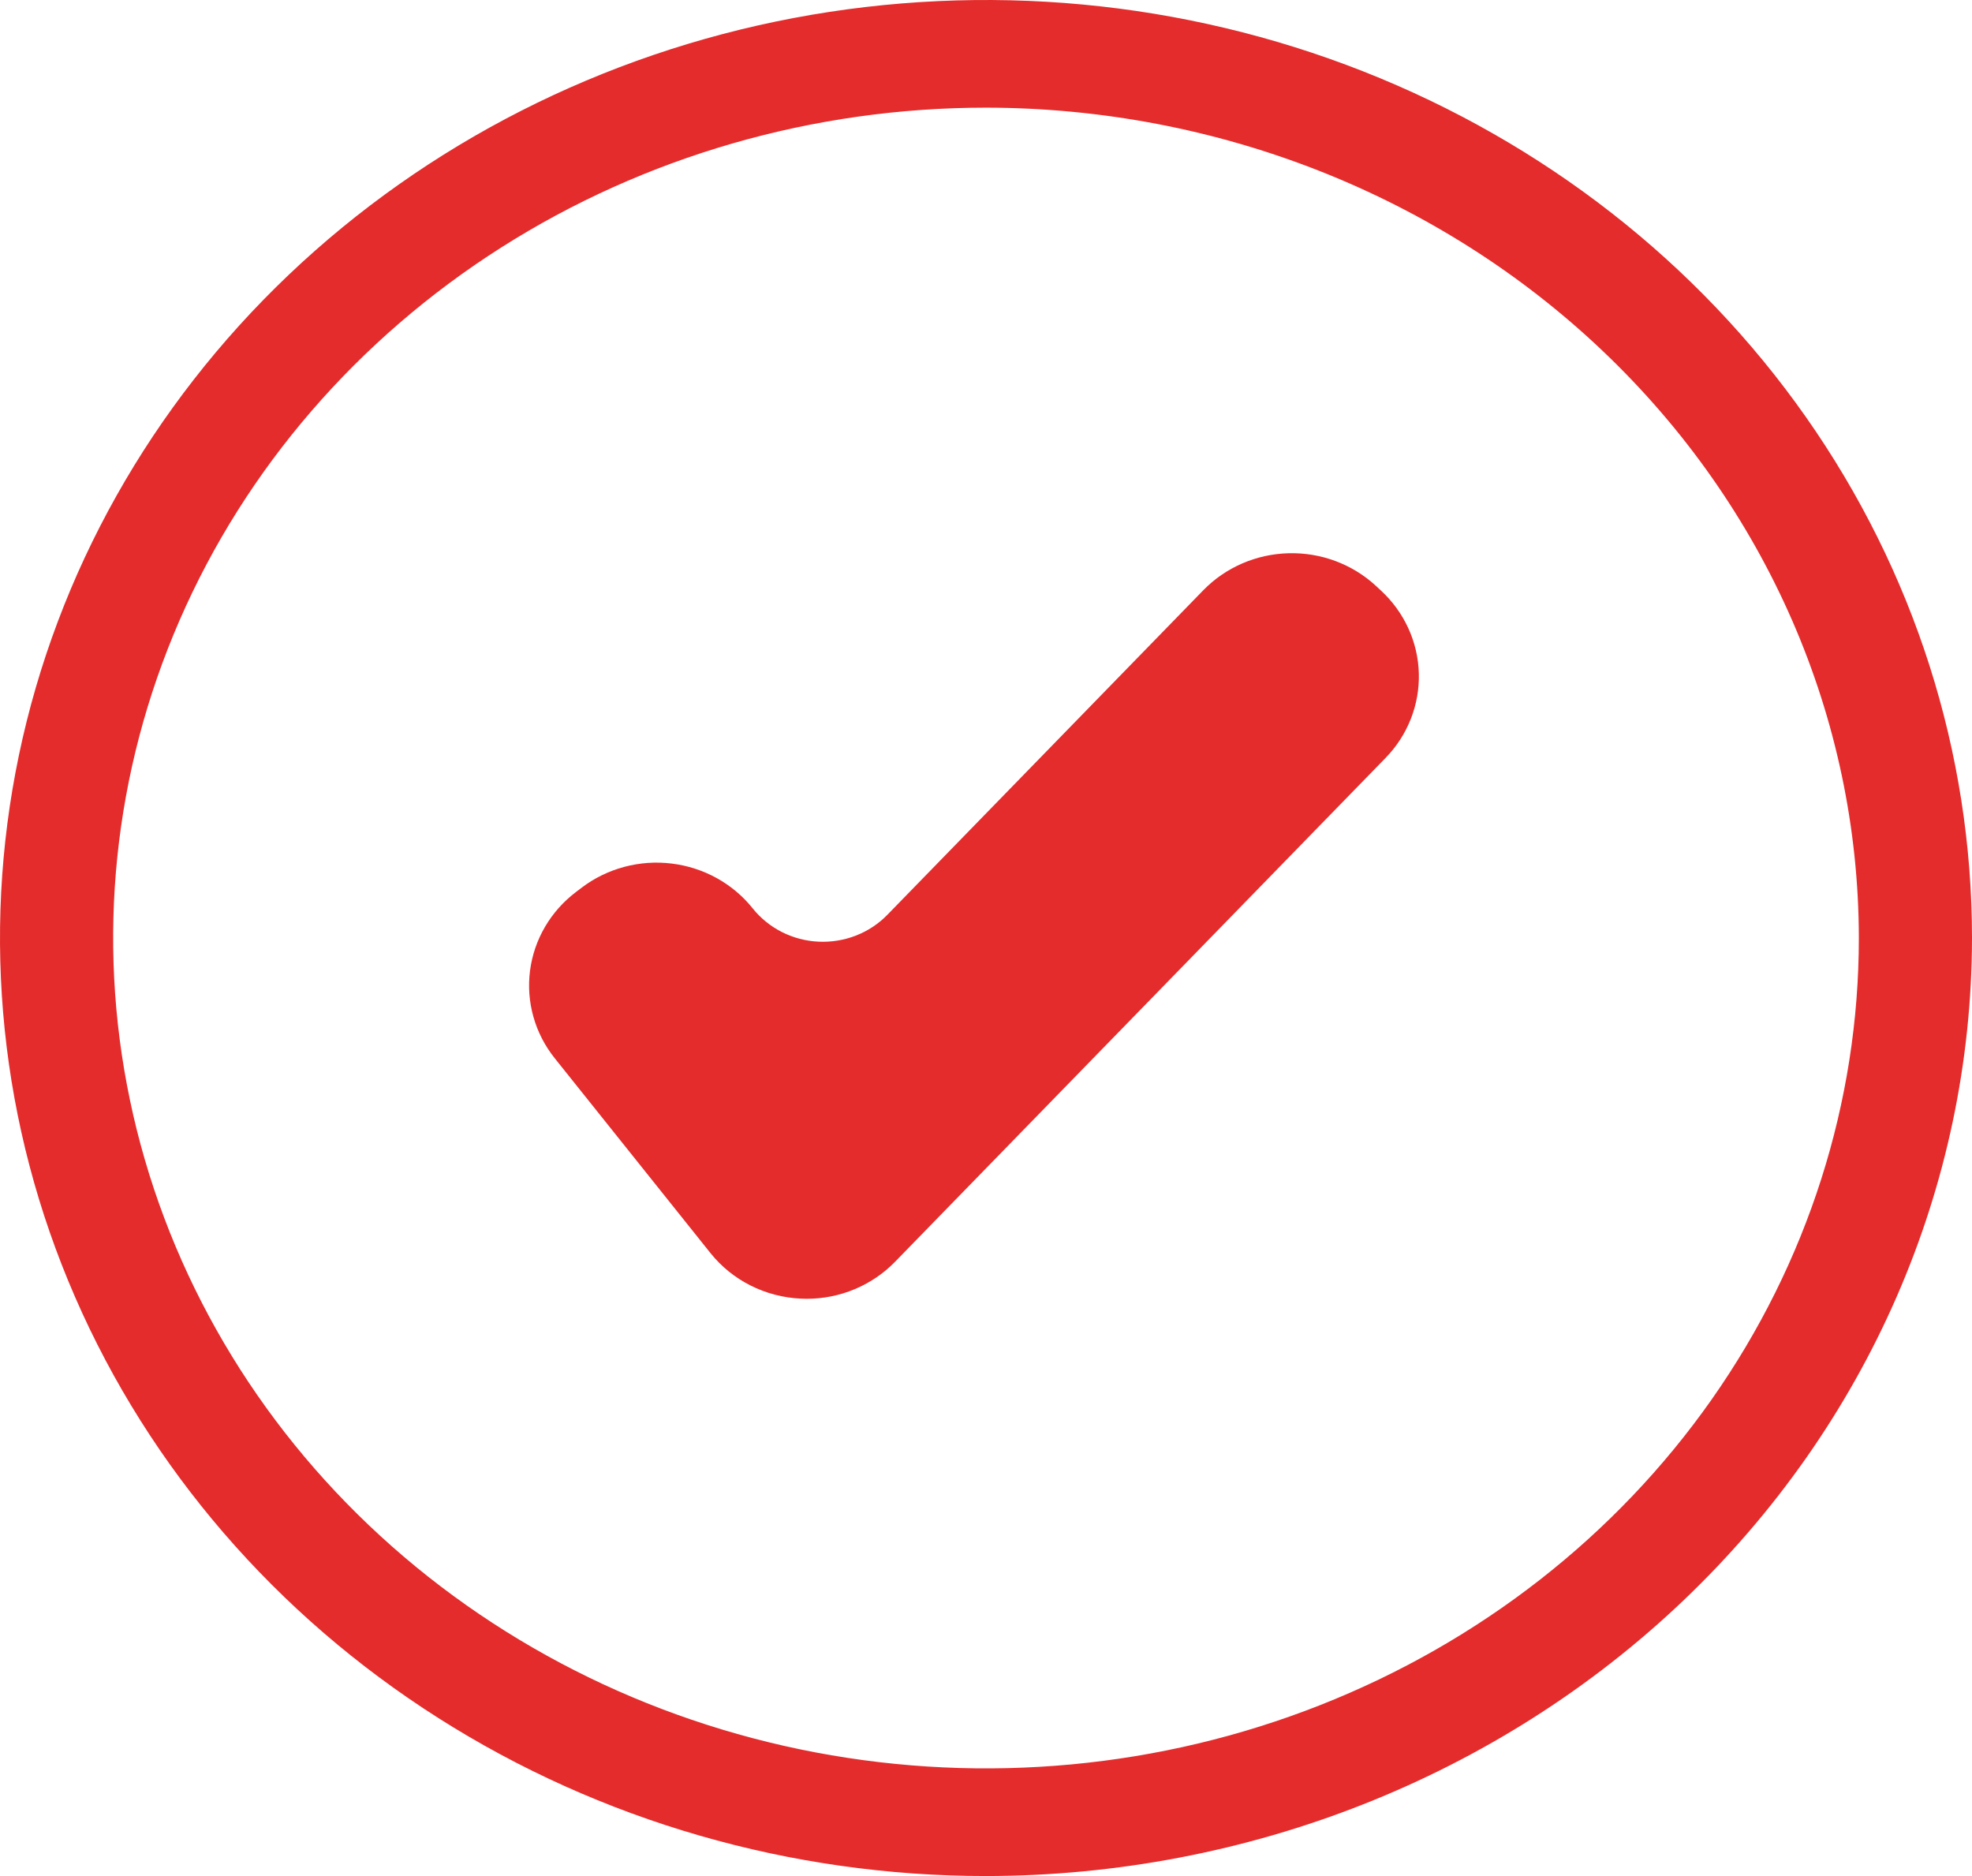 <svg width="82" height="78" viewBox="0 0 82 78" fill="none" xmlns="http://www.w3.org/2000/svg">
<path d="M33.542 54C33.459 54 33.377 53.997 33.294 53.993C32.565 53.959 31.852 53.772 31.203 53.444C30.555 53.117 29.988 52.657 29.54 52.096L23.068 44C22.659 43.489 22.358 42.905 22.182 42.281C22.005 41.656 21.957 41.004 22.039 40.362C22.122 39.719 22.333 39.099 22.662 38.536C22.991 37.973 23.431 37.479 23.956 37.082L24.189 36.905C24.714 36.507 25.315 36.214 25.957 36.042C26.599 35.87 27.269 35.823 27.929 35.904C28.59 35.984 29.228 36.19 29.806 36.51C30.385 36.831 30.893 37.259 31.301 37.77C31.628 38.178 32.042 38.513 32.514 38.752C32.986 38.99 33.506 39.127 34.037 39.152C34.568 39.177 35.099 39.09 35.593 38.898C36.087 38.705 36.532 38.411 36.898 38.035L50.038 24.538C50.963 23.59 52.237 23.037 53.58 23.002C54.923 22.966 56.225 23.451 57.202 24.348L57.417 24.548C57.901 24.993 58.289 25.527 58.56 26.118C58.831 26.709 58.98 27.346 58.998 27.994C59.016 28.641 58.903 29.285 58.665 29.89C58.427 30.495 58.069 31.048 57.611 31.517L37.219 52.46C36.746 52.947 36.175 53.334 35.543 53.599C34.911 53.864 34.23 54 33.542 54Z" fill="#E42C2C"/>
<path d="M41 78C32.891 78 24.964 75.713 18.222 71.427C11.479 67.142 6.224 61.051 3.121 53.925C0.018 46.798 -0.794 38.957 0.788 31.392C2.37 23.826 6.275 16.877 12.009 11.423C17.743 5.969 25.048 2.254 33.001 0.749C40.955 -0.755 49.198 0.017 56.69 2.969C64.182 5.921 70.585 10.919 75.09 17.333C79.595 23.746 82 31.287 82 39C81.988 49.34 77.664 59.253 69.978 66.564C62.292 73.876 51.87 77.988 41 78ZM41 4.476C33.822 4.476 26.804 6.5 20.836 10.294C14.867 14.088 10.215 19.48 7.468 25.788C4.721 32.097 4.002 39.038 5.403 45.735C6.803 52.432 10.26 58.584 15.336 63.412C20.412 68.241 26.879 71.529 33.919 72.861C40.96 74.193 48.257 73.509 54.889 70.896C61.522 68.283 67.19 63.858 71.178 58.181C75.166 52.503 77.295 45.828 77.295 39C77.284 29.847 73.457 21.071 66.652 14.599C59.848 8.127 50.623 4.486 41 4.476Z" fill="#E42C2C"/>
</svg>
